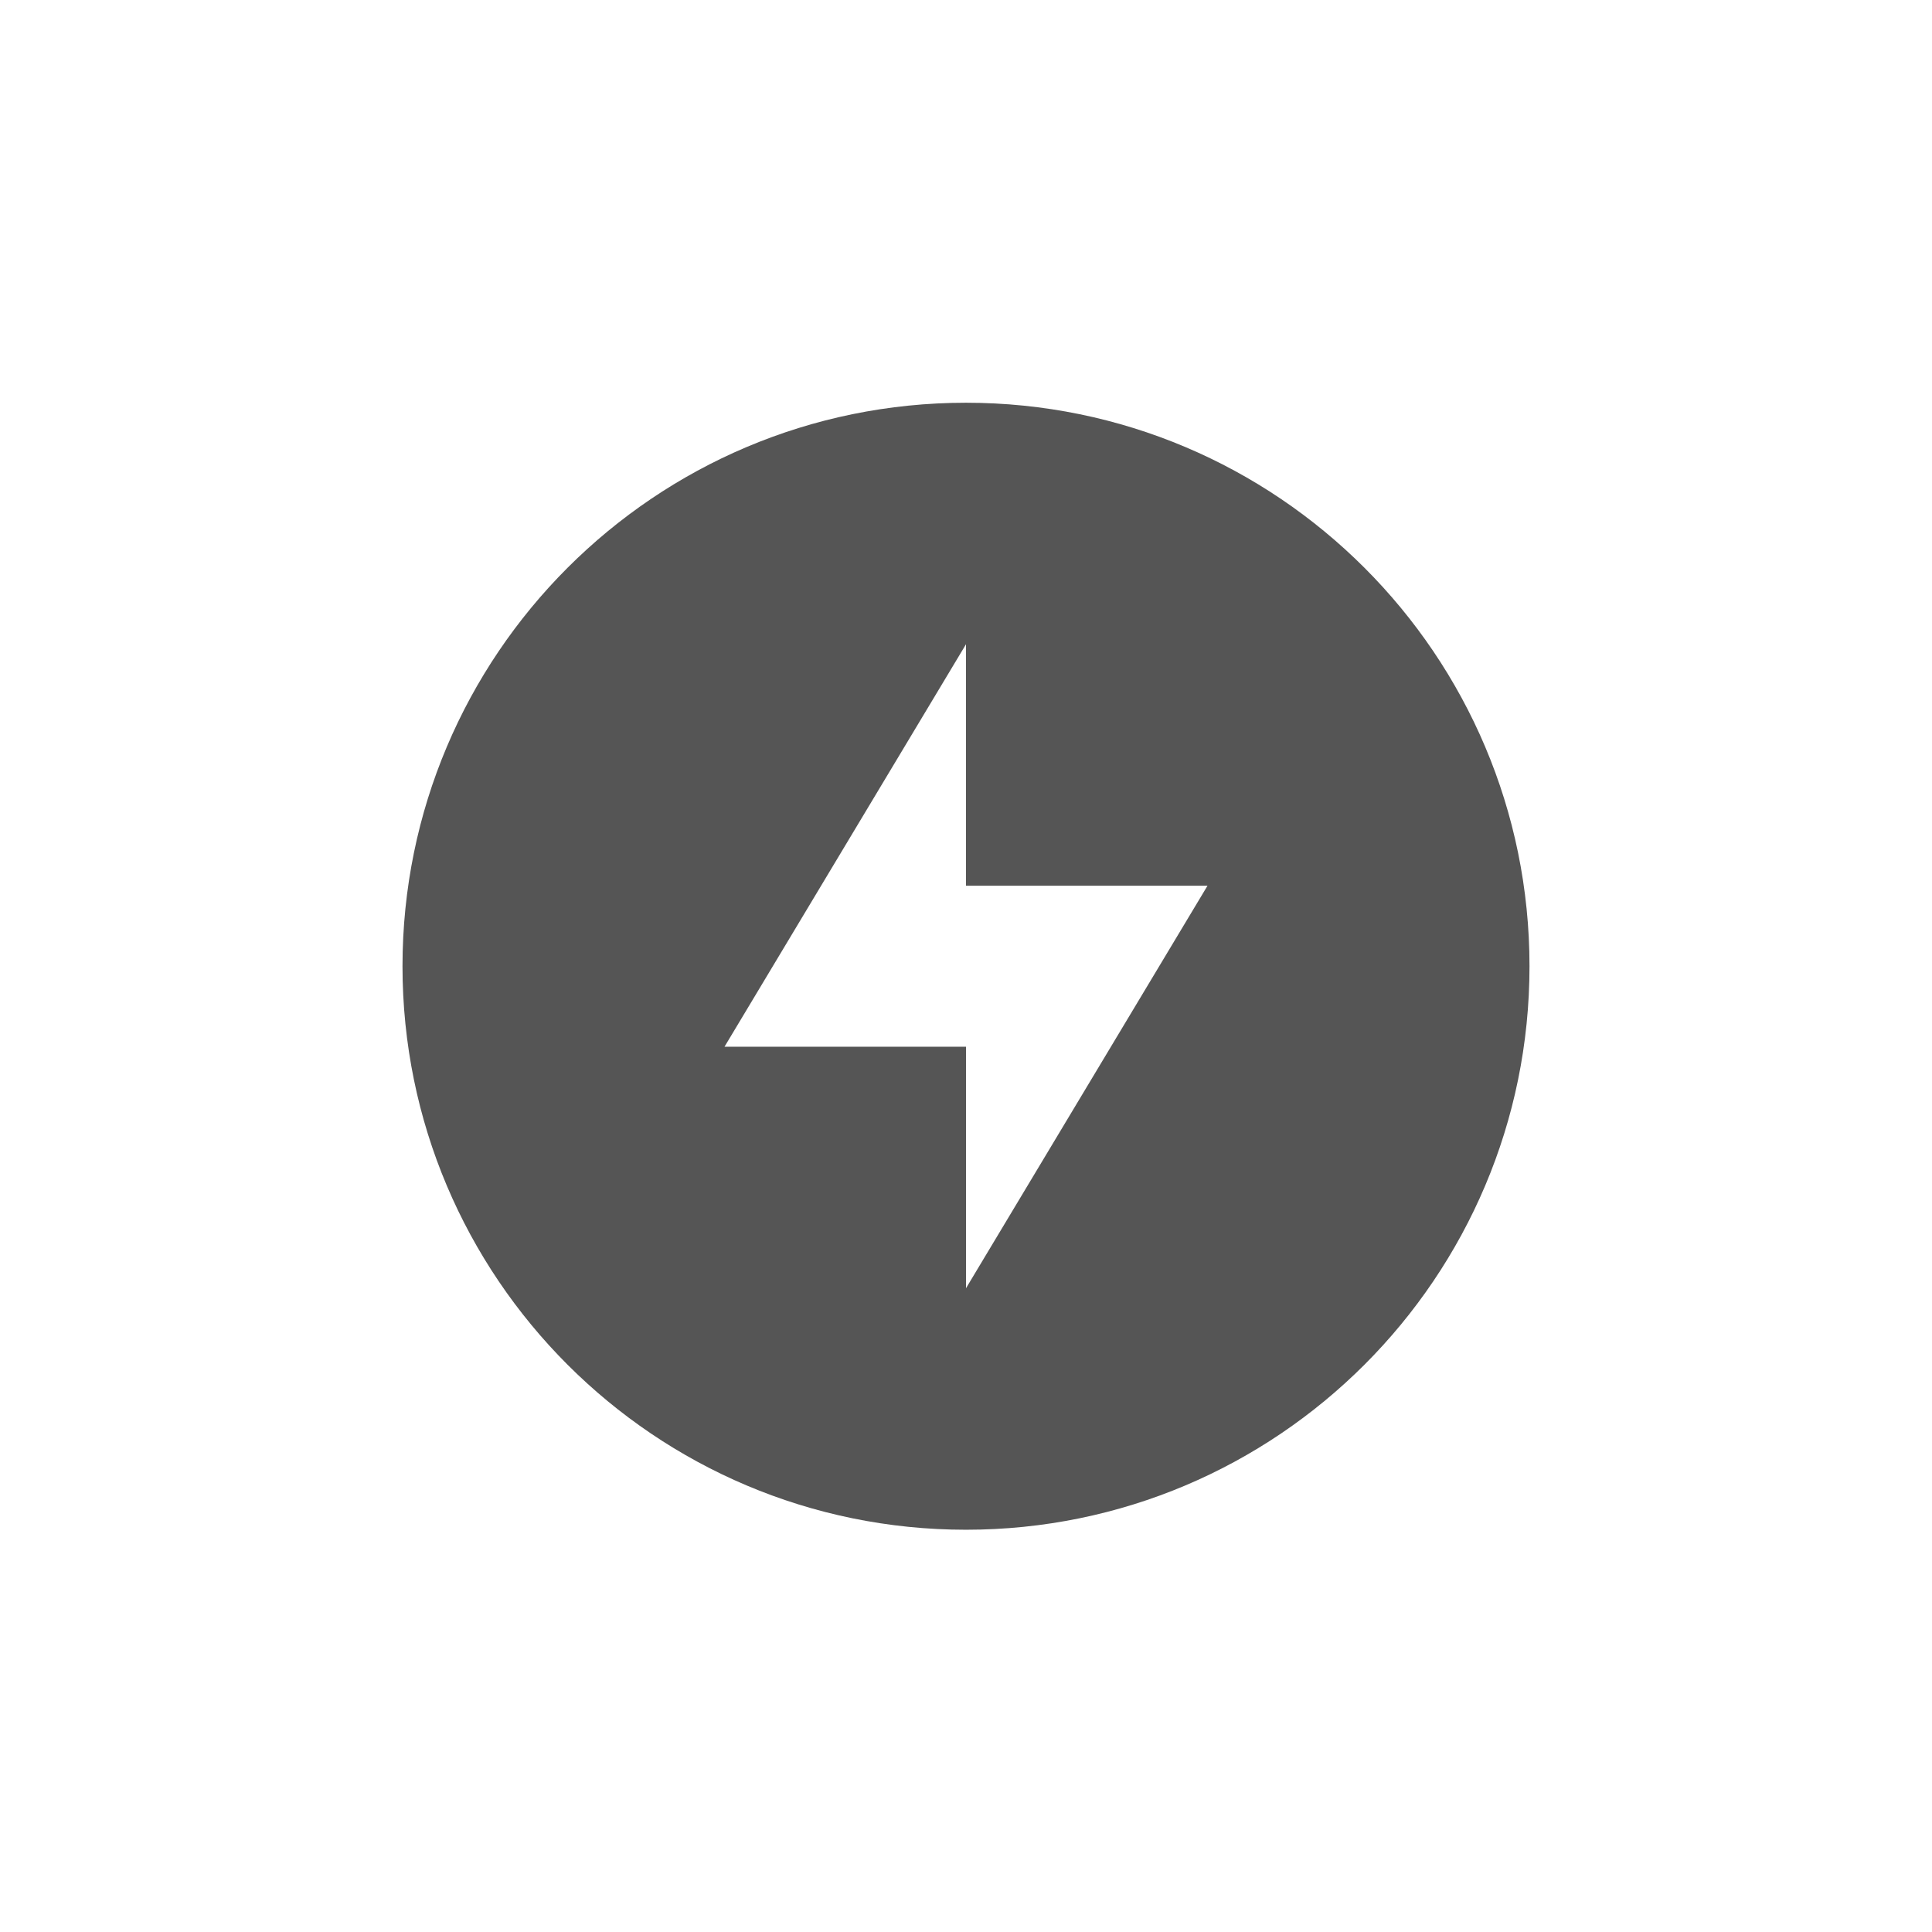 <svg height="24" width="24" xmlns="http://www.w3.org/2000/svg"><path d="m12 5.003c-3.866 0-7 3.134-7 7 0 3.866 3.134 7 7 7 3.866 0 7-3.134 7-7 0-3.866-3.134-7-7-7zm0 3v3h3l-3 5v-3h-3l3-5z" fill="#555"/></svg>